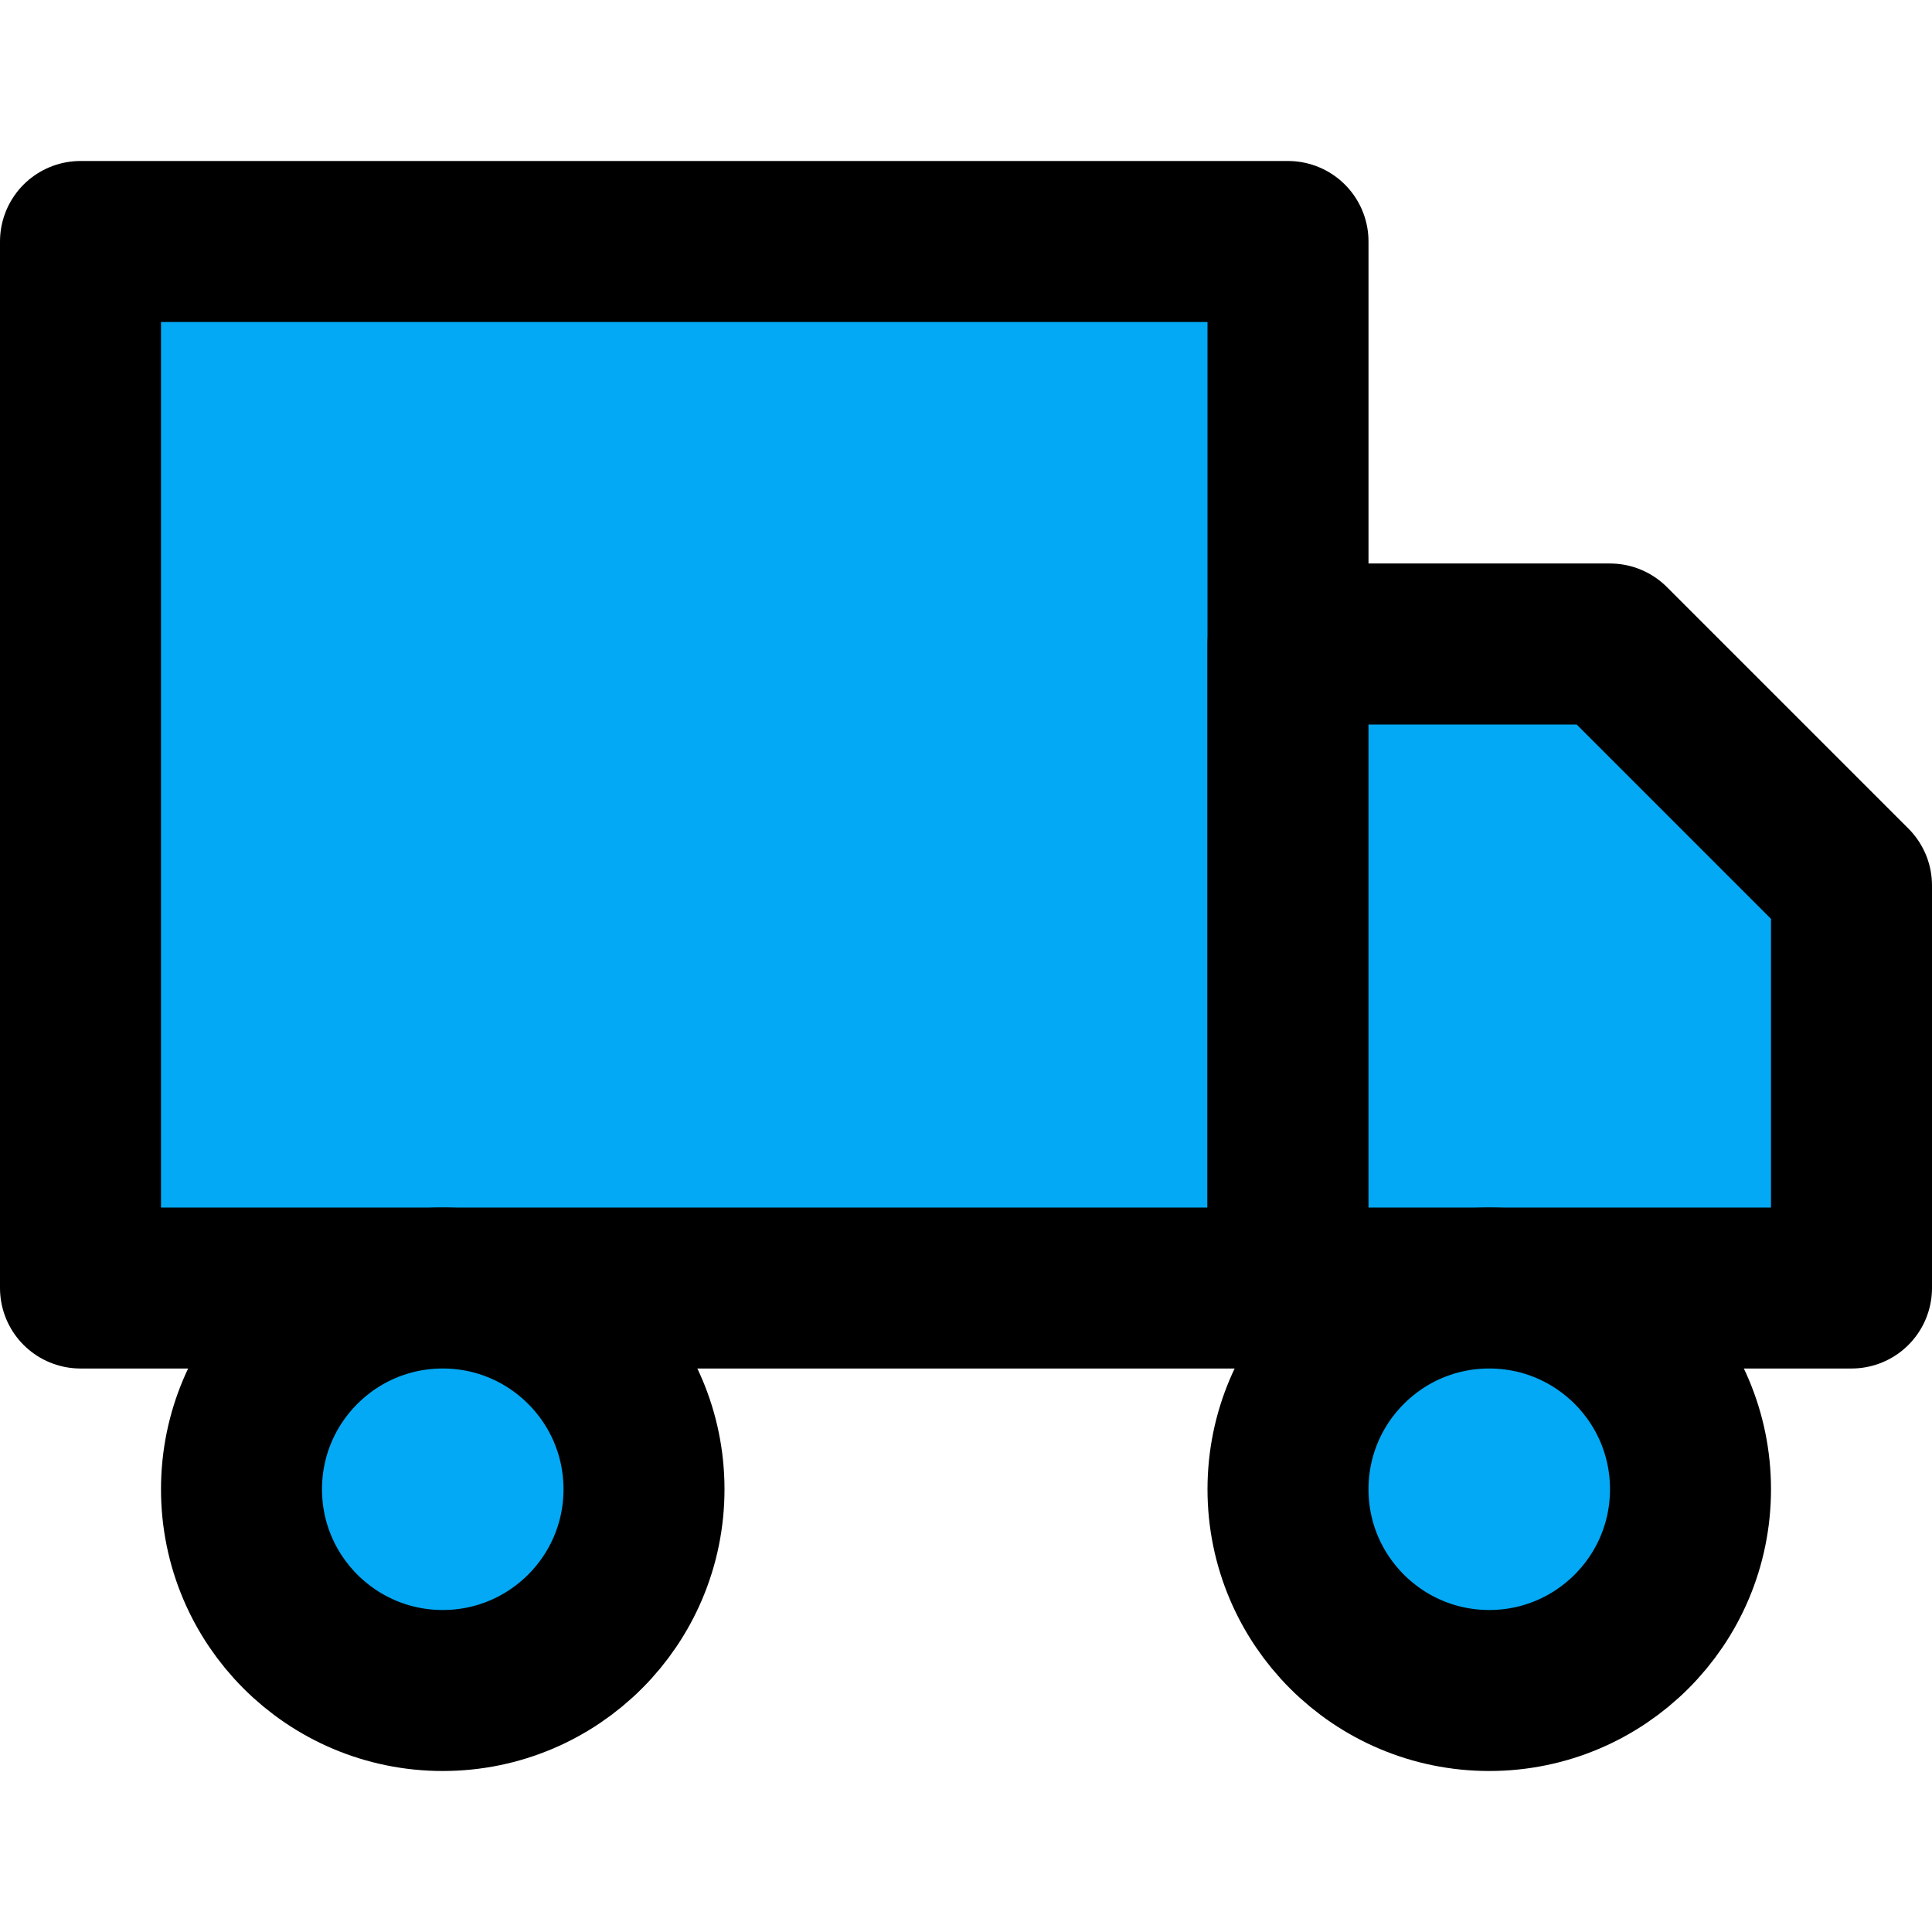 ﻿<?xml version="1.0" encoding="utf-8"?>
<svg xmlns="http://www.w3.org/2000/svg" width="24" height="24" viewBox="0 0 24 24" fill="none" stroke="currentColor" stroke-width="2" stroke-linecap="round" stroke-linejoin="round" class="feather feather-truck">
  <rect x="1" y="3" width="15" height="13" fill="#03A9F4"></rect>
  <polygon points="16 8 20 8 23 11 23 16 16 16 16 8" fill="#03A9F4"></polygon>
  <circle cx="5.5" cy="18.5" r="2.5" fill="#03A9F4"></circle>
  <circle cx="18.5" cy="18.5" r="2.5" fill="#03A9F4"></circle>
</svg>